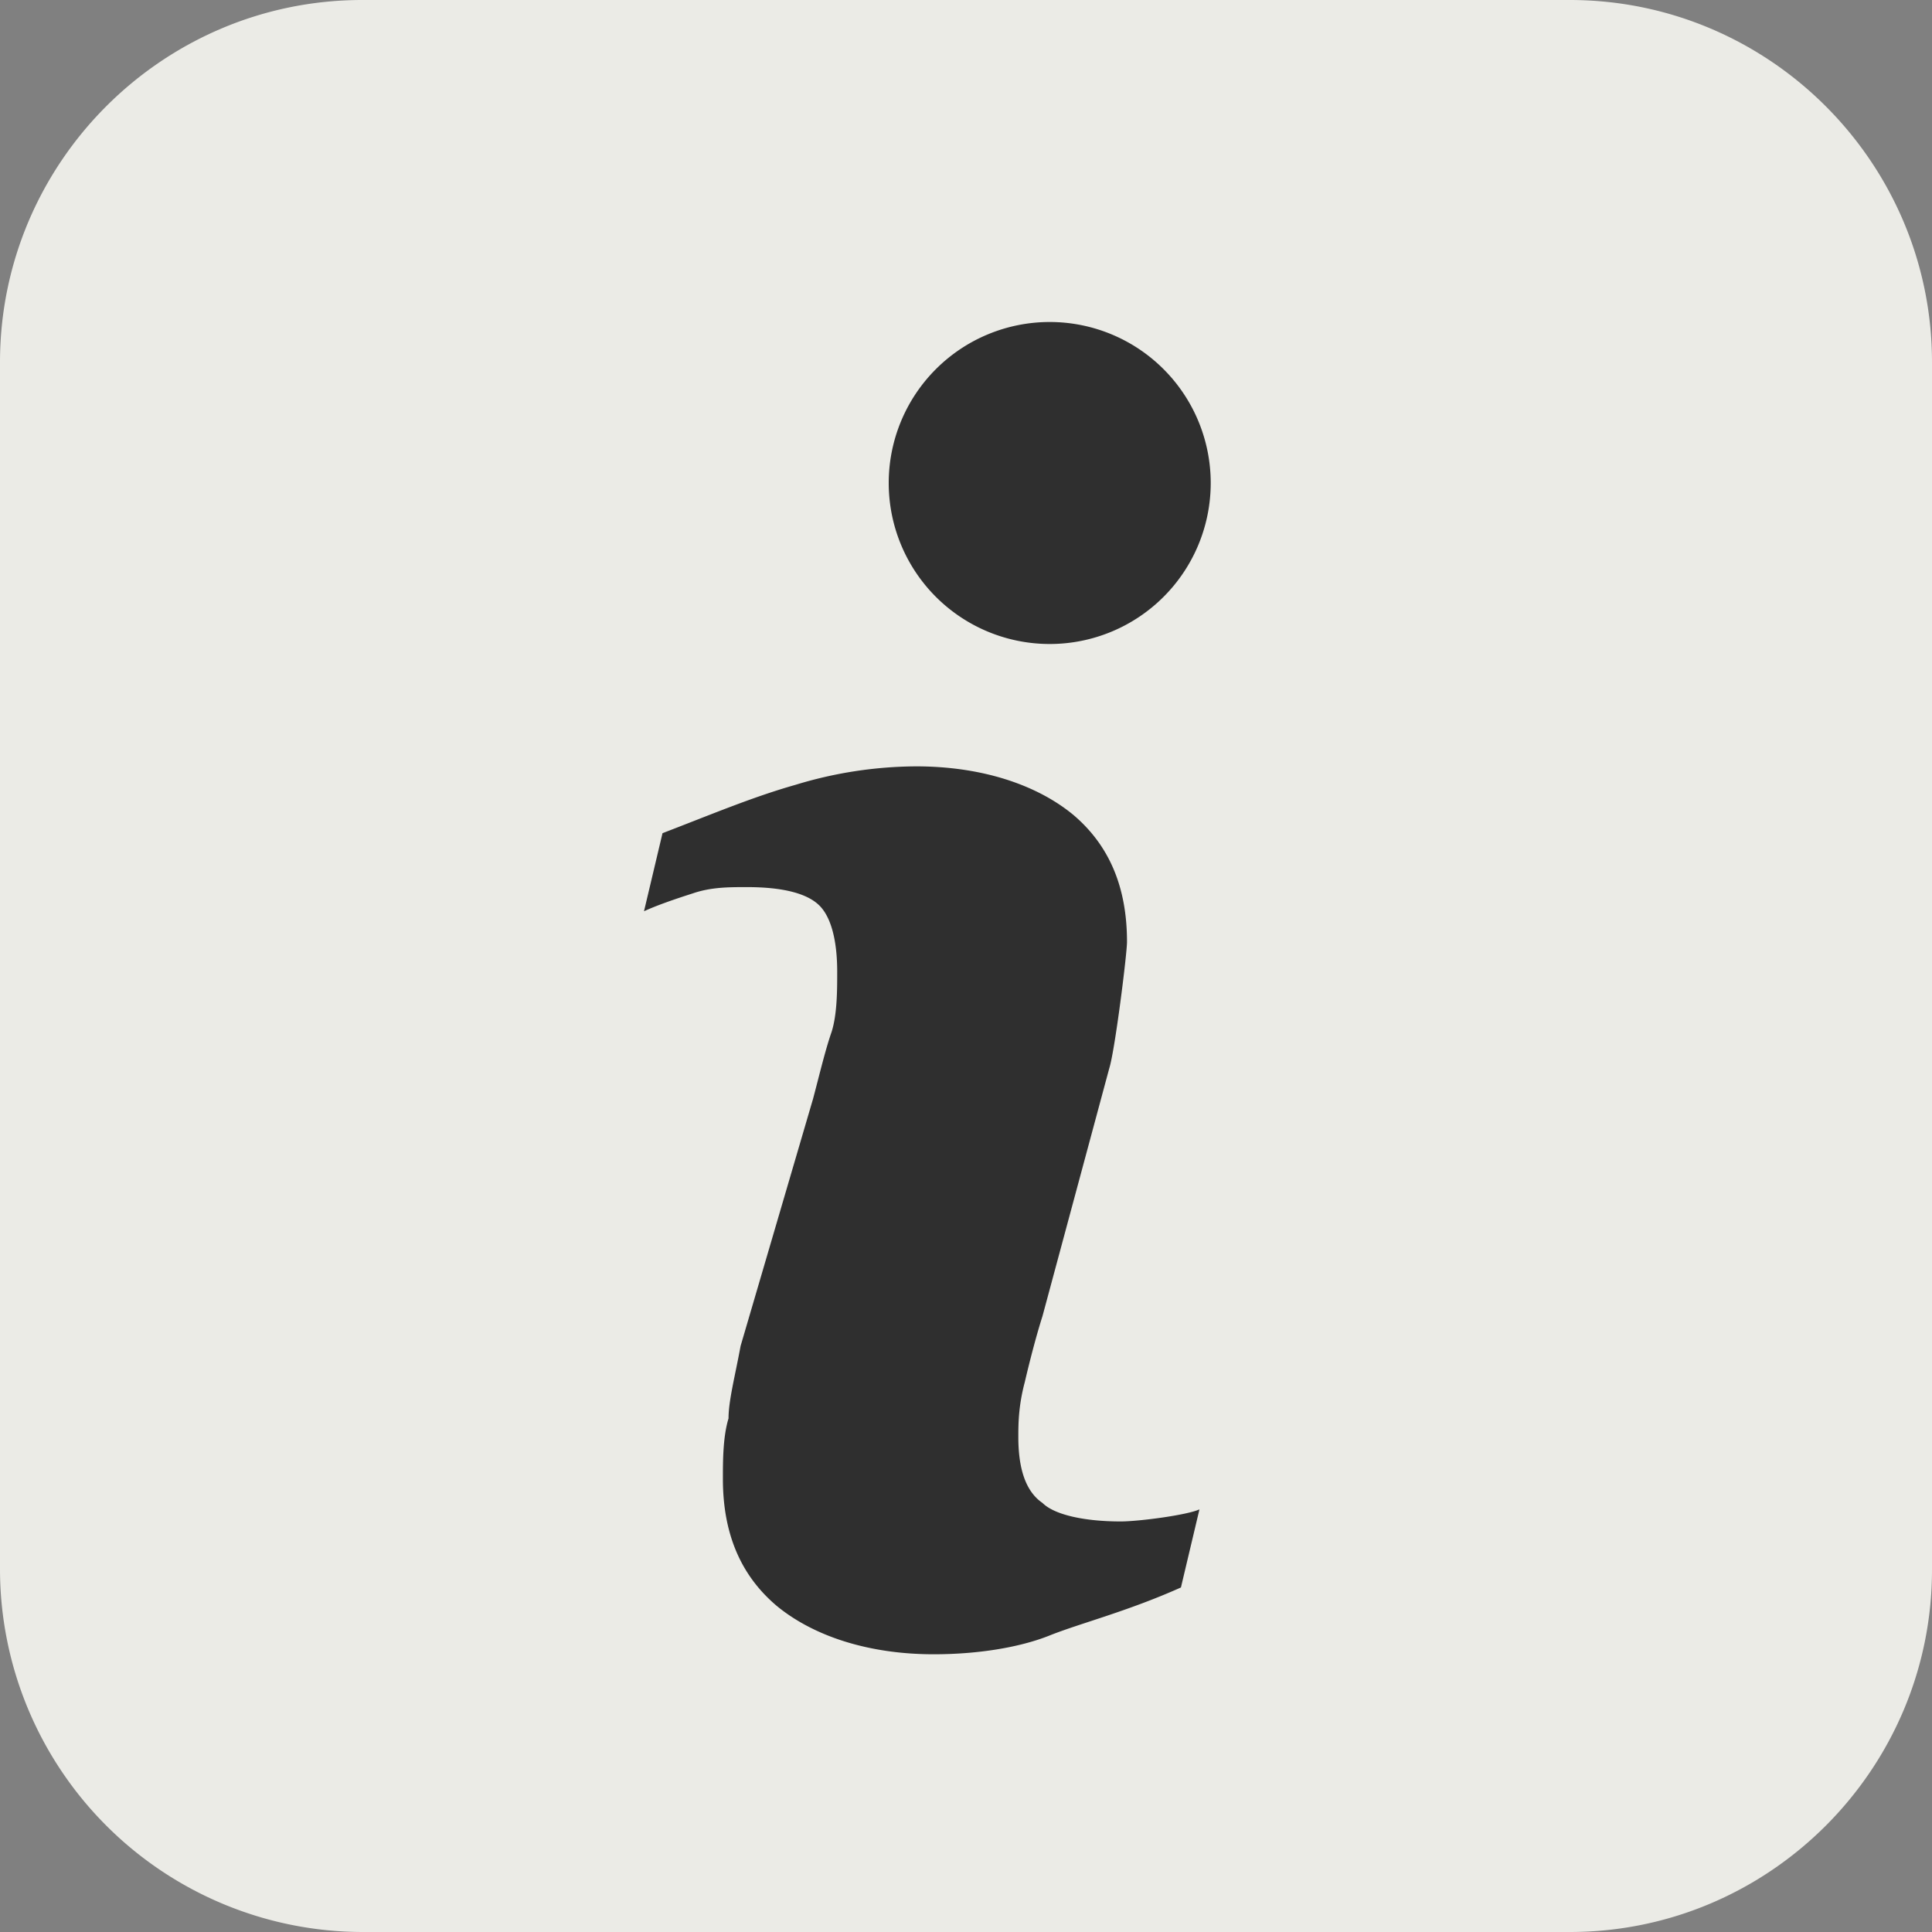 <svg xmlns="http://www.w3.org/2000/svg" width="24" height="24" color="#2F2F2F" fill="#EBEBE6"><rect width="100%" height="100%" fill="#808080" stroke="none"/><g fill-rule="evenodd"><path fill-rule="nonzero" d="M19.5 24h-15A4.51 4.51 0 0 1 0 19.5v-15C0 2.02 2.02 0 4.5 0h15C21.98 0 24 2.02 24 4.5v15c0 2.48-2.02 4.5-4.5 4.5z"/><path d="M14.9 18.75l-.23.97c-.67.3-1.27.45-1.64.6-.38.15-.9.23-1.43.23-.82 0-1.5-.23-1.95-.6-.45-.38-.67-.9-.67-1.58 0-.22 0-.52.07-.75 0-.22.08-.52.15-.9l.9-3.07c.08-.3.15-.6.23-.83.07-.22.07-.52.07-.75 0-.37-.07-.67-.22-.82-.15-.15-.45-.23-.9-.23-.23 0-.45 0-.68.08-.22.07-.45.15-.6.22l.23-.97c.6-.23 1.12-.45 1.65-.6a5.2 5.2 0 0 1 1.5-.23c.82 0 1.5.23 1.95.6.45.38.67.9.67 1.58 0 .15-.15 1.35-.22 1.57l-.83 3.08c-.07.22-.15.52-.22.82-.08.3-.08.53-.08.68 0 .37.08.67.3.82.15.15.53.23.97.23.23 0 .83-.08.98-.15M15.04 6a2 2 0 1 1-4 0 2 2 0 0 1 4 0" fill="currentColor"/></g></svg>